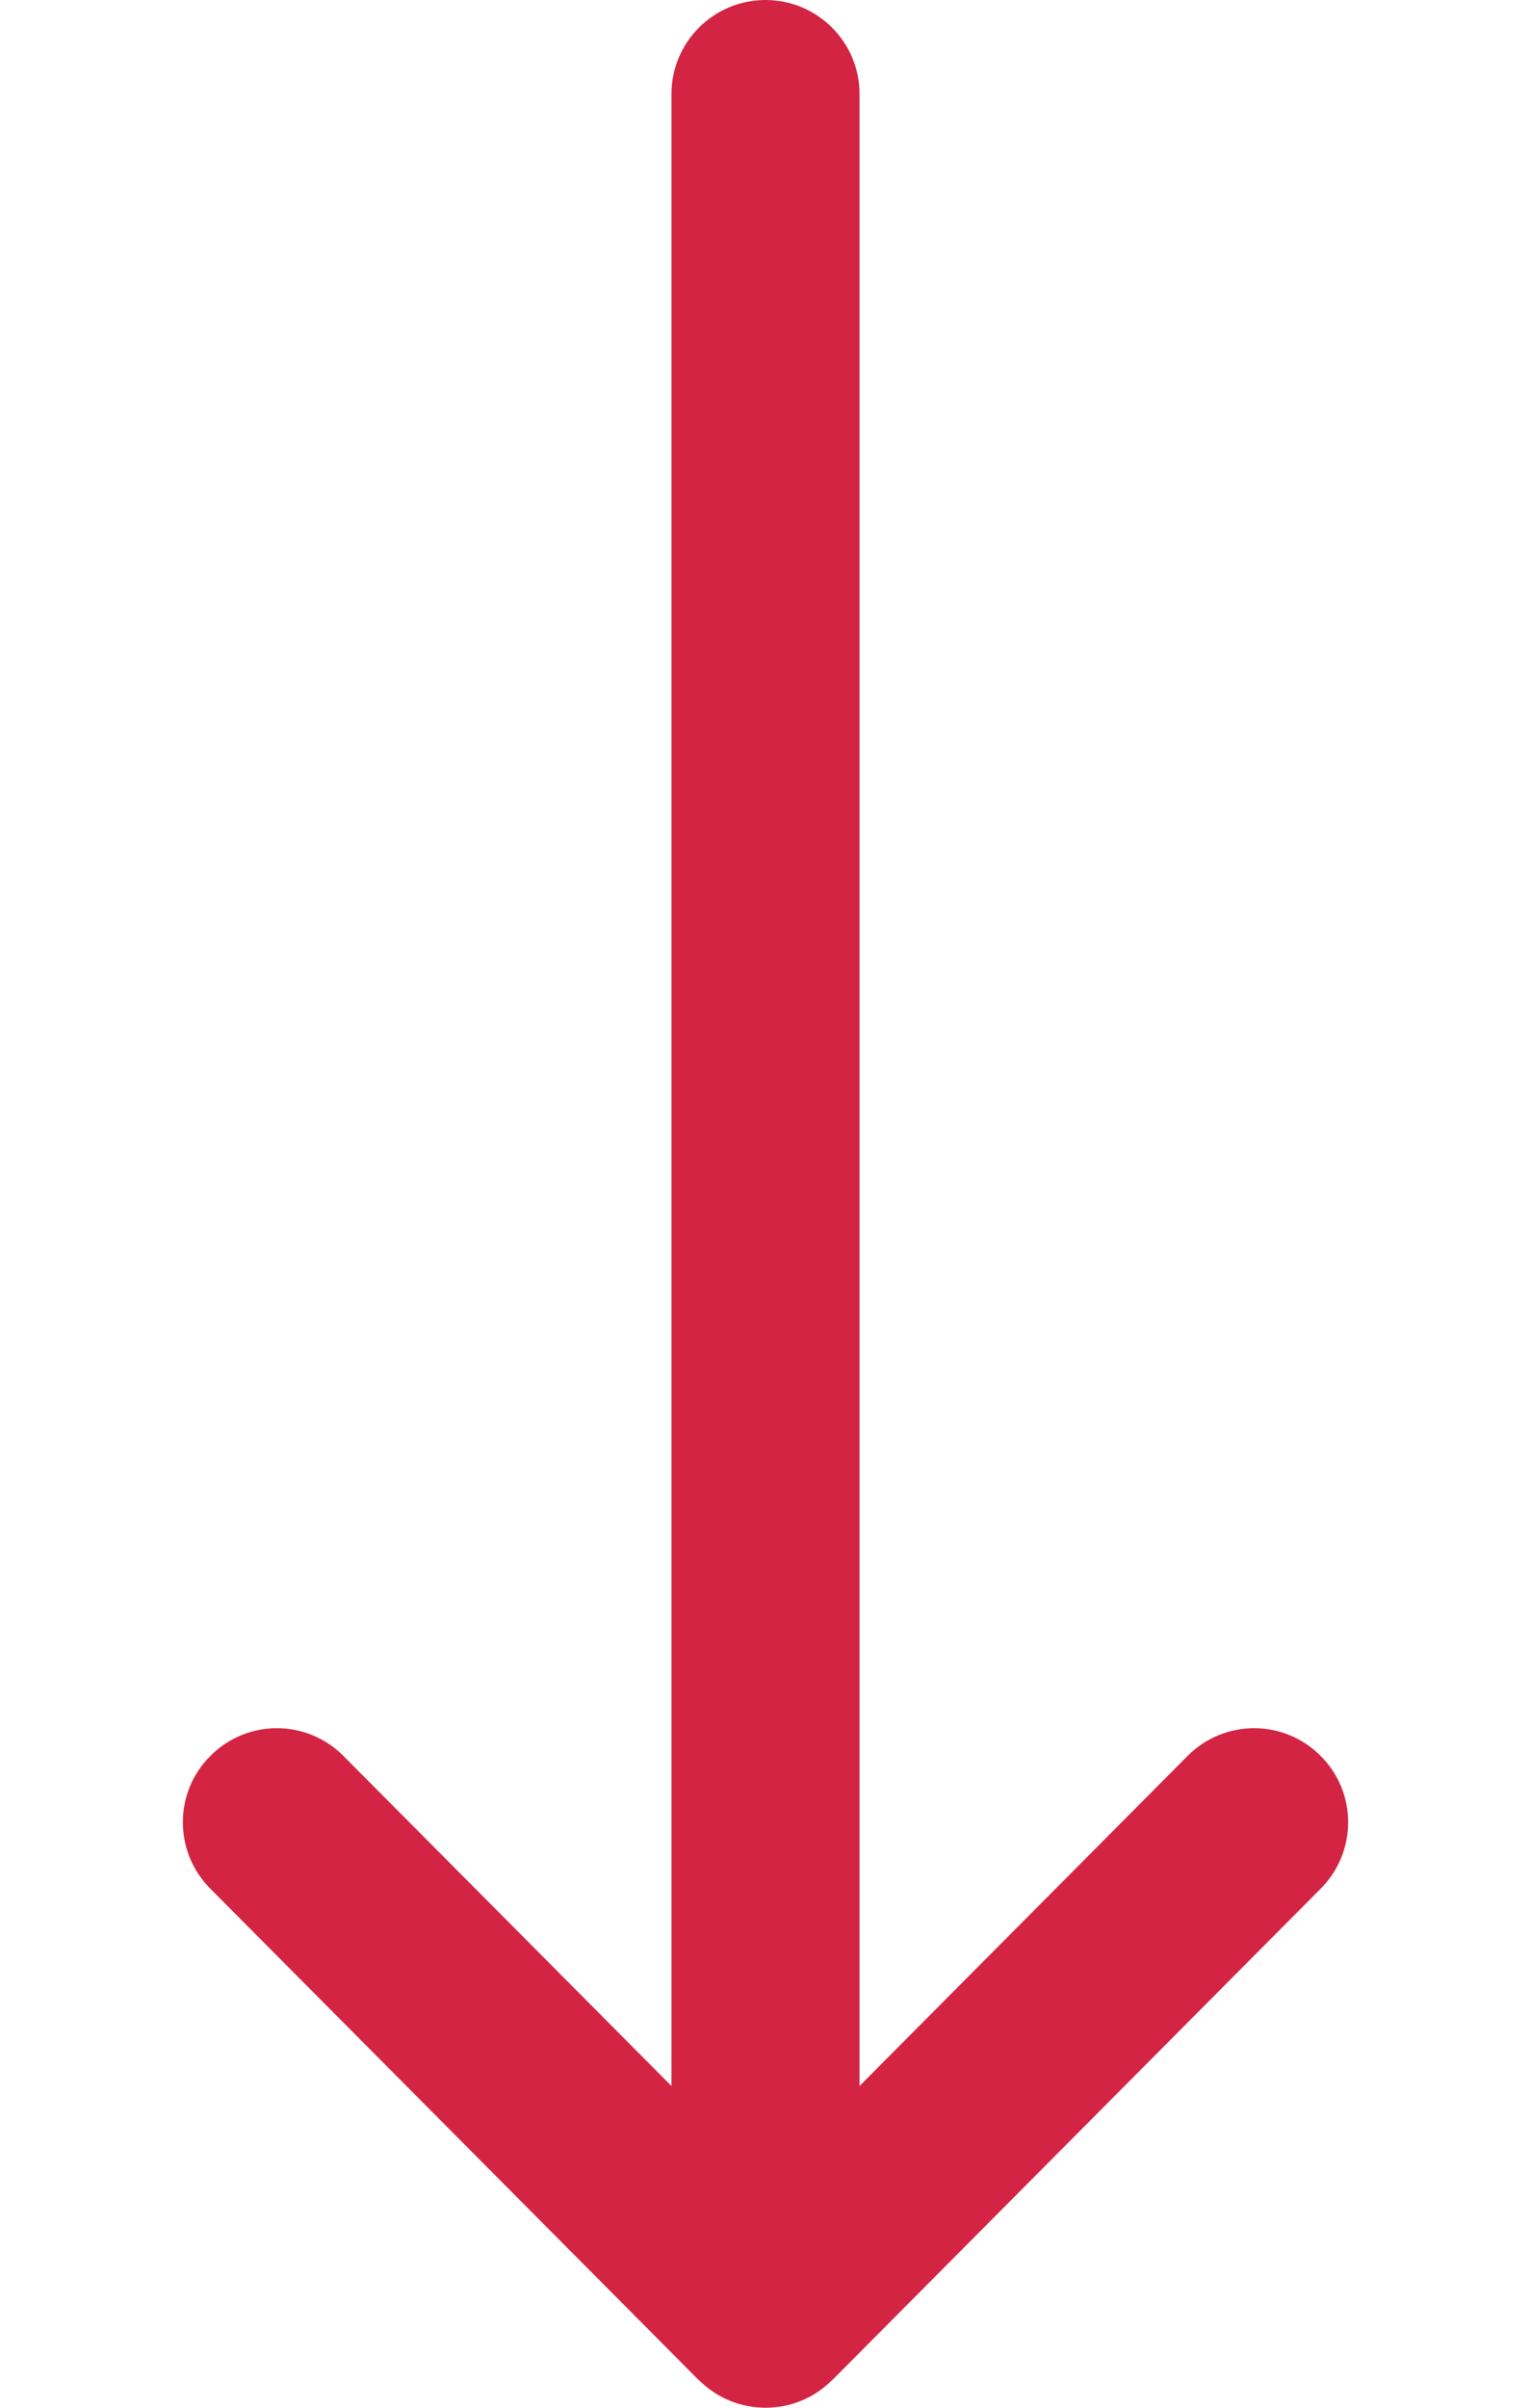 <svg width="7" height="11" viewBox="0 0 7 11" fill="none" xmlns="http://www.w3.org/2000/svg">
<path d="M3.804 10.874C3.804 10.874 3.804 10.874 3.805 10.874L6.039 8.628C6.206 8.46 6.206 8.188 6.037 8.021C5.869 7.853 5.597 7.854 5.43 8.022L3.93 9.53L3.93 0.43C3.93 0.192 3.737 0 3.5 0C3.263 0 3.07 0.192 3.07 0.43L3.07 9.53L1.57 8.022C1.403 7.854 1.131 7.853 0.963 8.021C0.794 8.188 0.794 8.46 0.961 8.628L3.195 10.874C3.196 10.874 3.196 10.874 3.196 10.874C3.364 11.042 3.637 11.042 3.804 10.874Z" fill="#D32543"/>
</svg>
